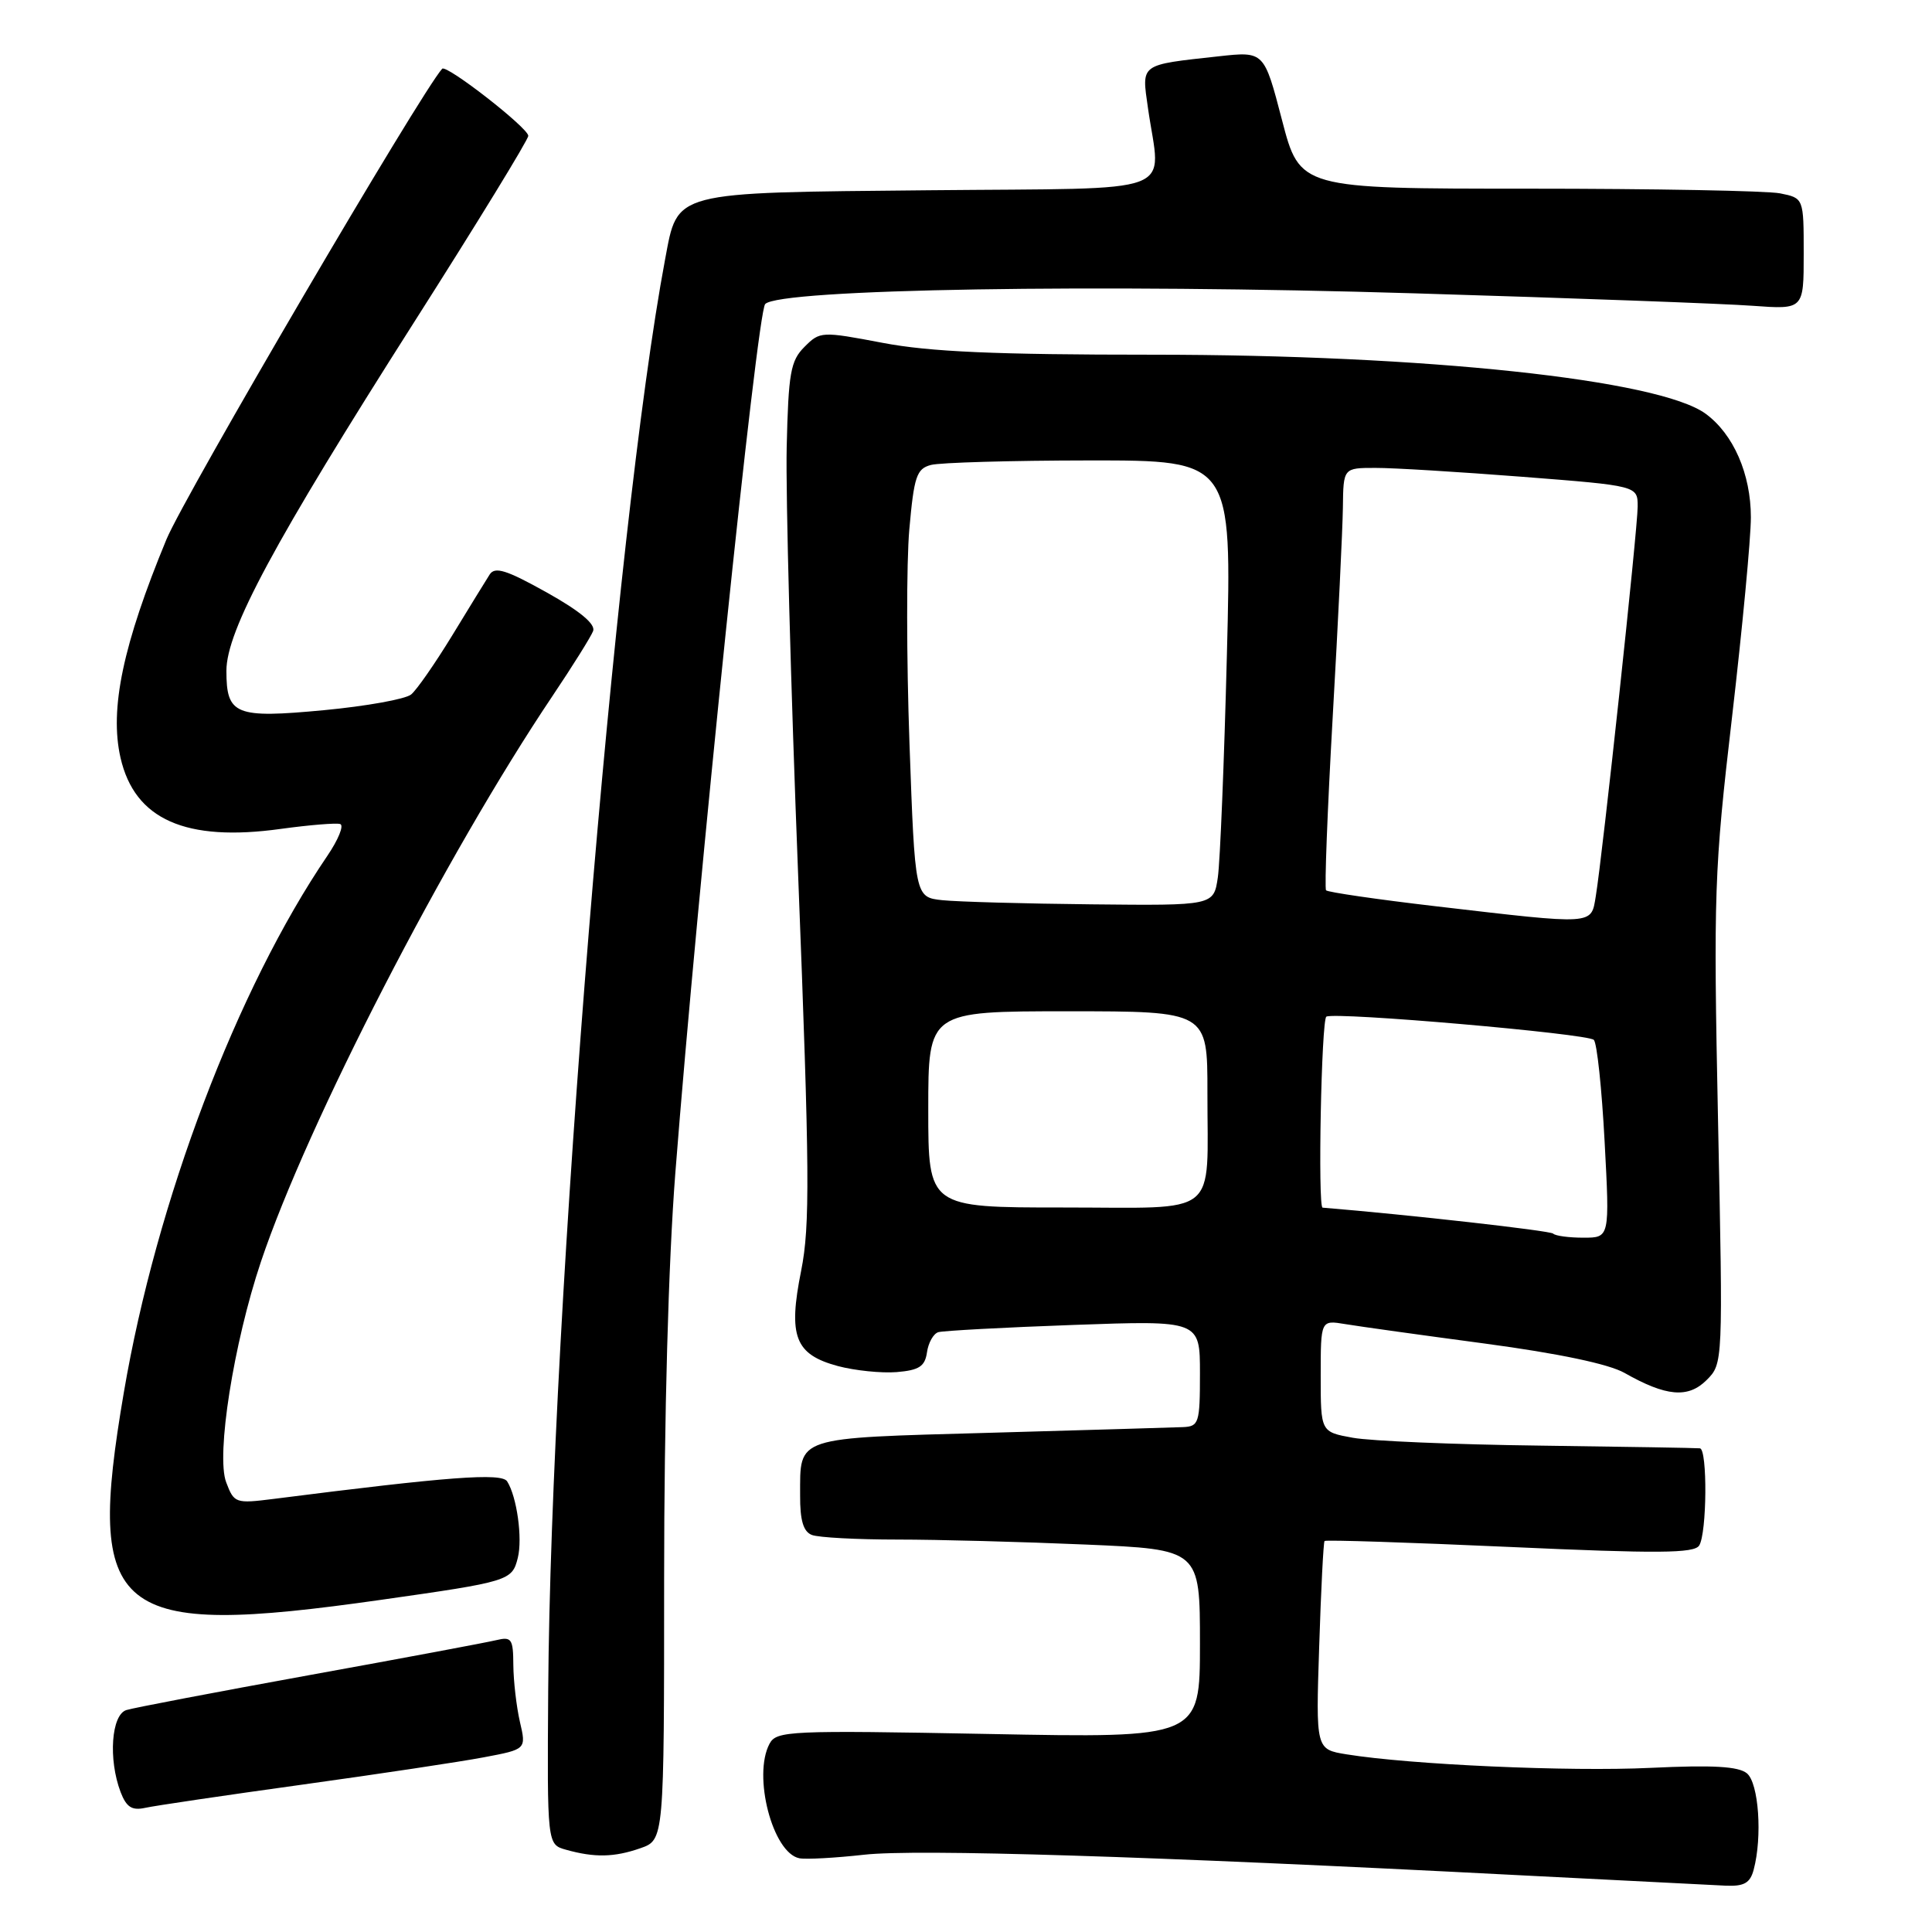 <?xml version="1.0" encoding="UTF-8" standalone="no"?>
<!DOCTYPE svg PUBLIC "-//W3C//DTD SVG 1.1//EN" "http://www.w3.org/Graphics/SVG/1.1/DTD/svg11.dtd" >
<svg xmlns="http://www.w3.org/2000/svg" xmlns:xlink="http://www.w3.org/1999/xlink" version="1.1" viewBox="0 0 256 256">
 <g >
 <path fill="currentColor"
d=" M 232.37 247.75 C 233.54 243.38 233.04 236.28 231.48 234.98 C 230.36 234.05 226.97 233.86 218.73 234.25 C 207.93 234.77 186.91 233.83 178.43 232.46 C 174.35 231.80 174.35 231.80 174.80 218.15 C 175.04 210.64 175.36 204.36 175.51 204.19 C 175.66 204.02 186.70 204.38 200.06 204.98 C 219.71 205.87 224.49 205.83 225.15 204.79 C 226.18 203.17 226.26 192.03 225.25 191.91 C 224.84 191.86 215.28 191.70 204.00 191.55 C 192.72 191.41 181.59 190.94 179.25 190.51 C 175.00 189.74 175.00 189.74 175.00 182.33 C 175.00 174.91 175.00 174.91 178.25 175.45 C 180.04 175.75 188.36 176.91 196.76 178.03 C 206.53 179.34 213.18 180.74 215.26 181.92 C 220.77 185.05 223.69 185.31 226.14 182.86 C 228.31 180.69 228.31 180.62 227.65 148.59 C 227.03 118.34 227.14 115.27 229.50 95.05 C 230.87 83.25 232.00 71.33 232.00 68.55 C 232.00 62.80 229.68 57.51 226.00 54.82 C 219.81 50.30 188.85 47.00 152.65 47.00 C 131.92 47.00 123.20 46.62 116.96 45.43 C 108.85 43.89 108.65 43.90 106.60 45.96 C 104.75 47.80 104.47 49.41 104.24 59.28 C 104.10 65.45 104.78 90.97 105.76 116.00 C 107.29 155.24 107.34 162.44 106.16 168.36 C 104.41 177.09 105.33 179.47 111.02 181.01 C 113.28 181.61 116.79 181.97 118.82 181.81 C 121.79 181.56 122.56 181.06 122.83 179.19 C 123.01 177.92 123.68 176.72 124.33 176.52 C 124.97 176.33 133.04 175.89 142.25 175.56 C 159.00 174.96 159.00 174.96 159.00 181.98 C 159.00 188.56 158.86 189.01 156.75 189.10 C 155.51 189.15 144.02 189.49 131.21 189.85 C 105.10 190.58 106.04 190.27 106.02 198.14 C 106.00 201.46 106.45 202.96 107.58 203.39 C 108.45 203.73 113.56 204.00 118.92 204.00 C 124.29 204.00 135.50 204.30 143.84 204.66 C 159.00 205.31 159.00 205.31 159.00 217.80 C 159.00 230.30 159.00 230.30 130.97 229.76 C 104.59 229.26 102.89 229.34 101.97 231.05 C 99.71 235.27 102.38 245.53 105.92 246.23 C 106.79 246.40 110.65 246.19 114.50 245.76 C 121.37 244.98 152.47 245.95 201.00 248.46 C 214.47 249.15 226.91 249.78 228.63 249.86 C 231.10 249.97 231.90 249.52 232.37 247.75 Z  M 84.85 244.90 C 88.00 243.80 88.00 243.80 88.00 209.14 C 88.00 187.77 88.57 167.20 89.48 155.49 C 92.44 117.49 100.30 41.48 101.39 40.29 C 103.23 38.29 145.56 37.59 187.50 38.87 C 208.40 39.50 228.54 40.24 232.25 40.52 C 239.00 41.01 239.00 41.01 239.00 33.63 C 239.00 26.25 239.00 26.25 235.87 25.62 C 234.16 25.28 219.13 25.00 202.49 25.00 C 172.24 25.00 172.24 25.00 169.87 15.90 C 167.50 6.80 167.50 6.80 161.50 7.46 C 150.94 8.62 151.27 8.39 152.11 14.31 C 153.79 26.08 156.98 24.88 123.10 25.21 C 88.85 25.54 89.84 25.28 88.13 34.36 C 81.46 69.90 72.99 173.49 72.64 223.95 C 72.50 244.40 72.50 244.40 75.00 245.10 C 78.79 246.16 81.38 246.11 84.85 244.90 Z  M 40.00 236.48 C 50.17 235.07 61.03 233.44 64.12 232.85 C 69.74 231.79 69.74 231.79 68.89 228.15 C 68.43 226.14 68.04 222.76 68.02 220.64 C 68.00 217.15 67.79 216.84 65.75 217.33 C 64.51 217.63 53.38 219.72 41.00 221.96 C 28.62 224.21 17.71 226.29 16.75 226.59 C 14.75 227.21 14.33 233.11 15.98 237.46 C 16.75 239.46 17.48 239.93 19.23 239.55 C 20.48 239.27 29.82 237.89 40.00 236.48 Z  M 50.46 211.99 C 67.50 209.57 67.85 209.46 68.61 206.43 C 69.26 203.84 68.49 198.32 67.20 196.29 C 66.46 195.13 59.43 195.66 36.28 198.61 C 31.20 199.25 31.02 199.19 29.97 196.41 C 28.61 192.85 30.95 178.00 34.57 167.20 C 40.71 148.89 59.05 113.30 73.19 92.25 C 75.87 88.26 78.30 84.37 78.59 83.62 C 78.94 82.71 76.86 80.97 72.44 78.50 C 67.10 75.52 65.58 75.04 64.88 76.13 C 64.40 76.89 62.16 80.51 59.92 84.20 C 57.67 87.88 55.23 91.40 54.48 92.02 C 53.73 92.64 48.54 93.57 42.95 94.10 C 31.18 95.21 30.00 94.73 30.00 88.89 C 30.00 83.57 36.31 71.86 54.86 42.71 C 63.19 29.63 70.00 18.51 70.00 18.00 C 70.00 16.95 59.15 8.50 58.59 9.11 C 55.77 12.23 24.48 65.64 22.06 71.46 C 16.30 85.38 14.49 93.95 15.97 100.41 C 17.84 108.59 24.59 111.59 37.23 109.83 C 41.03 109.31 44.56 109.02 45.08 109.19 C 45.60 109.37 44.83 111.26 43.37 113.41 C 31.39 131.03 20.72 159.18 16.41 184.50 C 11.35 214.17 14.90 217.04 50.46 211.99 Z  M 205.80 163.46 C 205.41 163.07 186.58 160.95 175.25 160.02 C 174.60 159.97 175.09 135.07 175.75 134.71 C 176.96 134.06 210.36 136.96 211.19 137.79 C 211.61 138.21 212.25 144.27 212.62 151.27 C 213.30 164.00 213.30 164.00 209.82 164.00 C 207.90 164.00 206.09 163.76 205.80 163.46 Z  M 123.00 147.00 C 123.00 134.00 123.00 134.00 141.50 134.00 C 160.00 134.00 160.00 134.00 159.99 144.75 C 159.97 161.53 161.88 160.00 140.88 160.00 C 123.00 160.00 123.00 160.00 123.00 147.00 Z  M 190.30 120.09 C 182.49 119.18 175.92 118.22 175.71 117.97 C 175.49 117.71 175.89 107.38 176.59 95.00 C 177.30 82.62 177.90 70.14 177.94 67.25 C 178.00 62.00 178.00 62.00 182.25 62.00 C 184.59 61.99 193.36 62.53 201.75 63.18 C 217.00 64.37 217.00 64.37 217.00 67.12 C 217.00 70.07 212.35 113.32 211.45 118.75 C 210.81 122.60 211.46 122.56 190.30 120.09 Z  M 124.87 119.28 C 121.24 118.89 121.24 118.89 120.51 98.49 C 120.11 87.28 120.10 74.52 120.49 70.14 C 121.11 63.14 121.45 62.11 123.35 61.61 C 124.53 61.29 133.99 61.02 144.36 61.01 C 163.23 61.00 163.23 61.00 162.57 86.75 C 162.21 100.91 161.67 114.19 161.37 116.25 C 160.82 120.00 160.82 120.00 144.66 119.83 C 135.77 119.74 126.87 119.49 124.87 119.28 Z "/>
</g>
</svg>